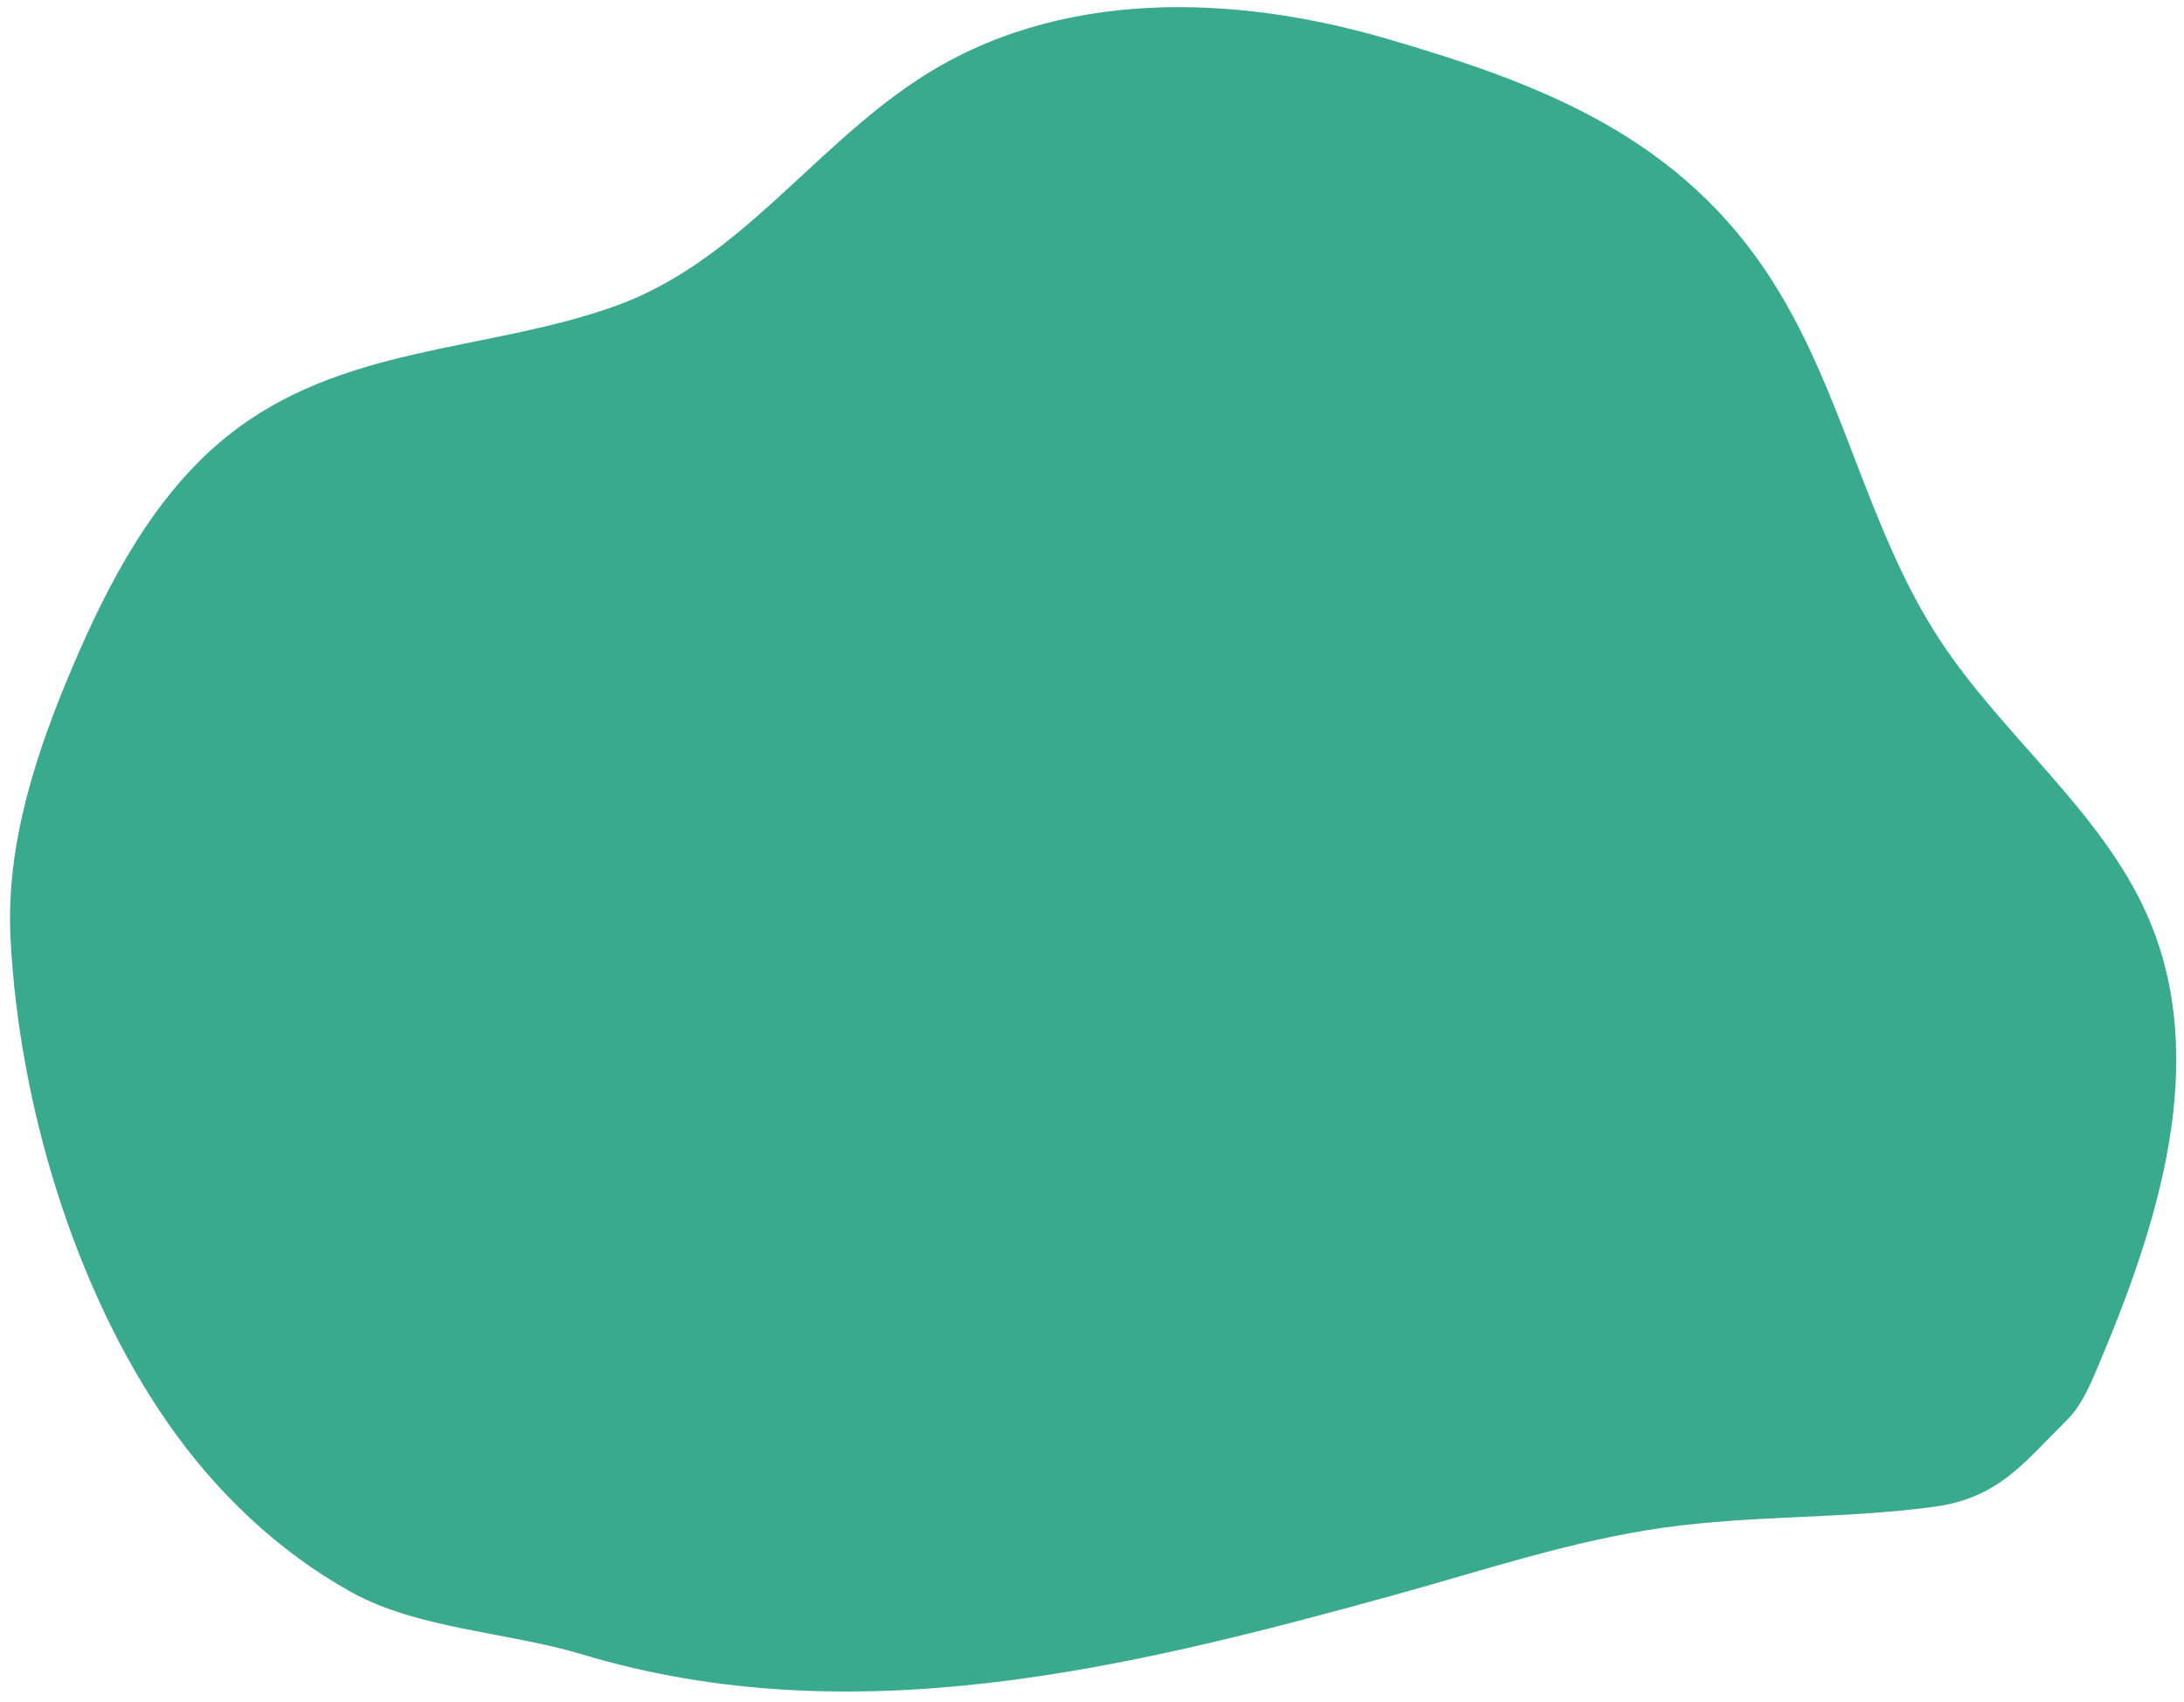 <svg width="154" height="120" viewBox="0 0 154 120" fill="none" xmlns="http://www.w3.org/2000/svg">
<path d="M98.281 112.464C79.511 117.646 60.113 122.373 41.044 116.638C35.805 115.063 29.462 114.86 24.739 112.234C19.626 109.391 15.207 105.192 11.804 100.284C5.239 90.818 1.344 77.864 0.743 66.174C0.742 66.158 0.742 66.142 0.74 66.126C0.412 59.522 2.544 53.056 5.113 47.021C7.708 40.923 10.926 34.87 15.96 30.803C23.983 24.323 34.059 24.846 43.192 21.648C51.969 18.575 57.081 10.644 64.698 5.624C74.568 -0.88 87.02 -0.406 97.757 2.723C108.552 5.868 118.541 9.596 125.076 19.968C130.063 27.885 131.662 37.338 136.813 45.164C141.246 51.899 148.175 57.212 151.401 64.509C155.922 74.739 152.188 86.368 147.804 96.648C147.277 97.884 146.719 99.149 145.739 100.121C142.7 103.132 140.931 105.617 136.38 106.233C130.059 107.09 123.636 106.817 117.319 107.704C110.849 108.613 104.596 110.721 98.281 112.464Z" fill="#3AAA8F"/>
</svg>
